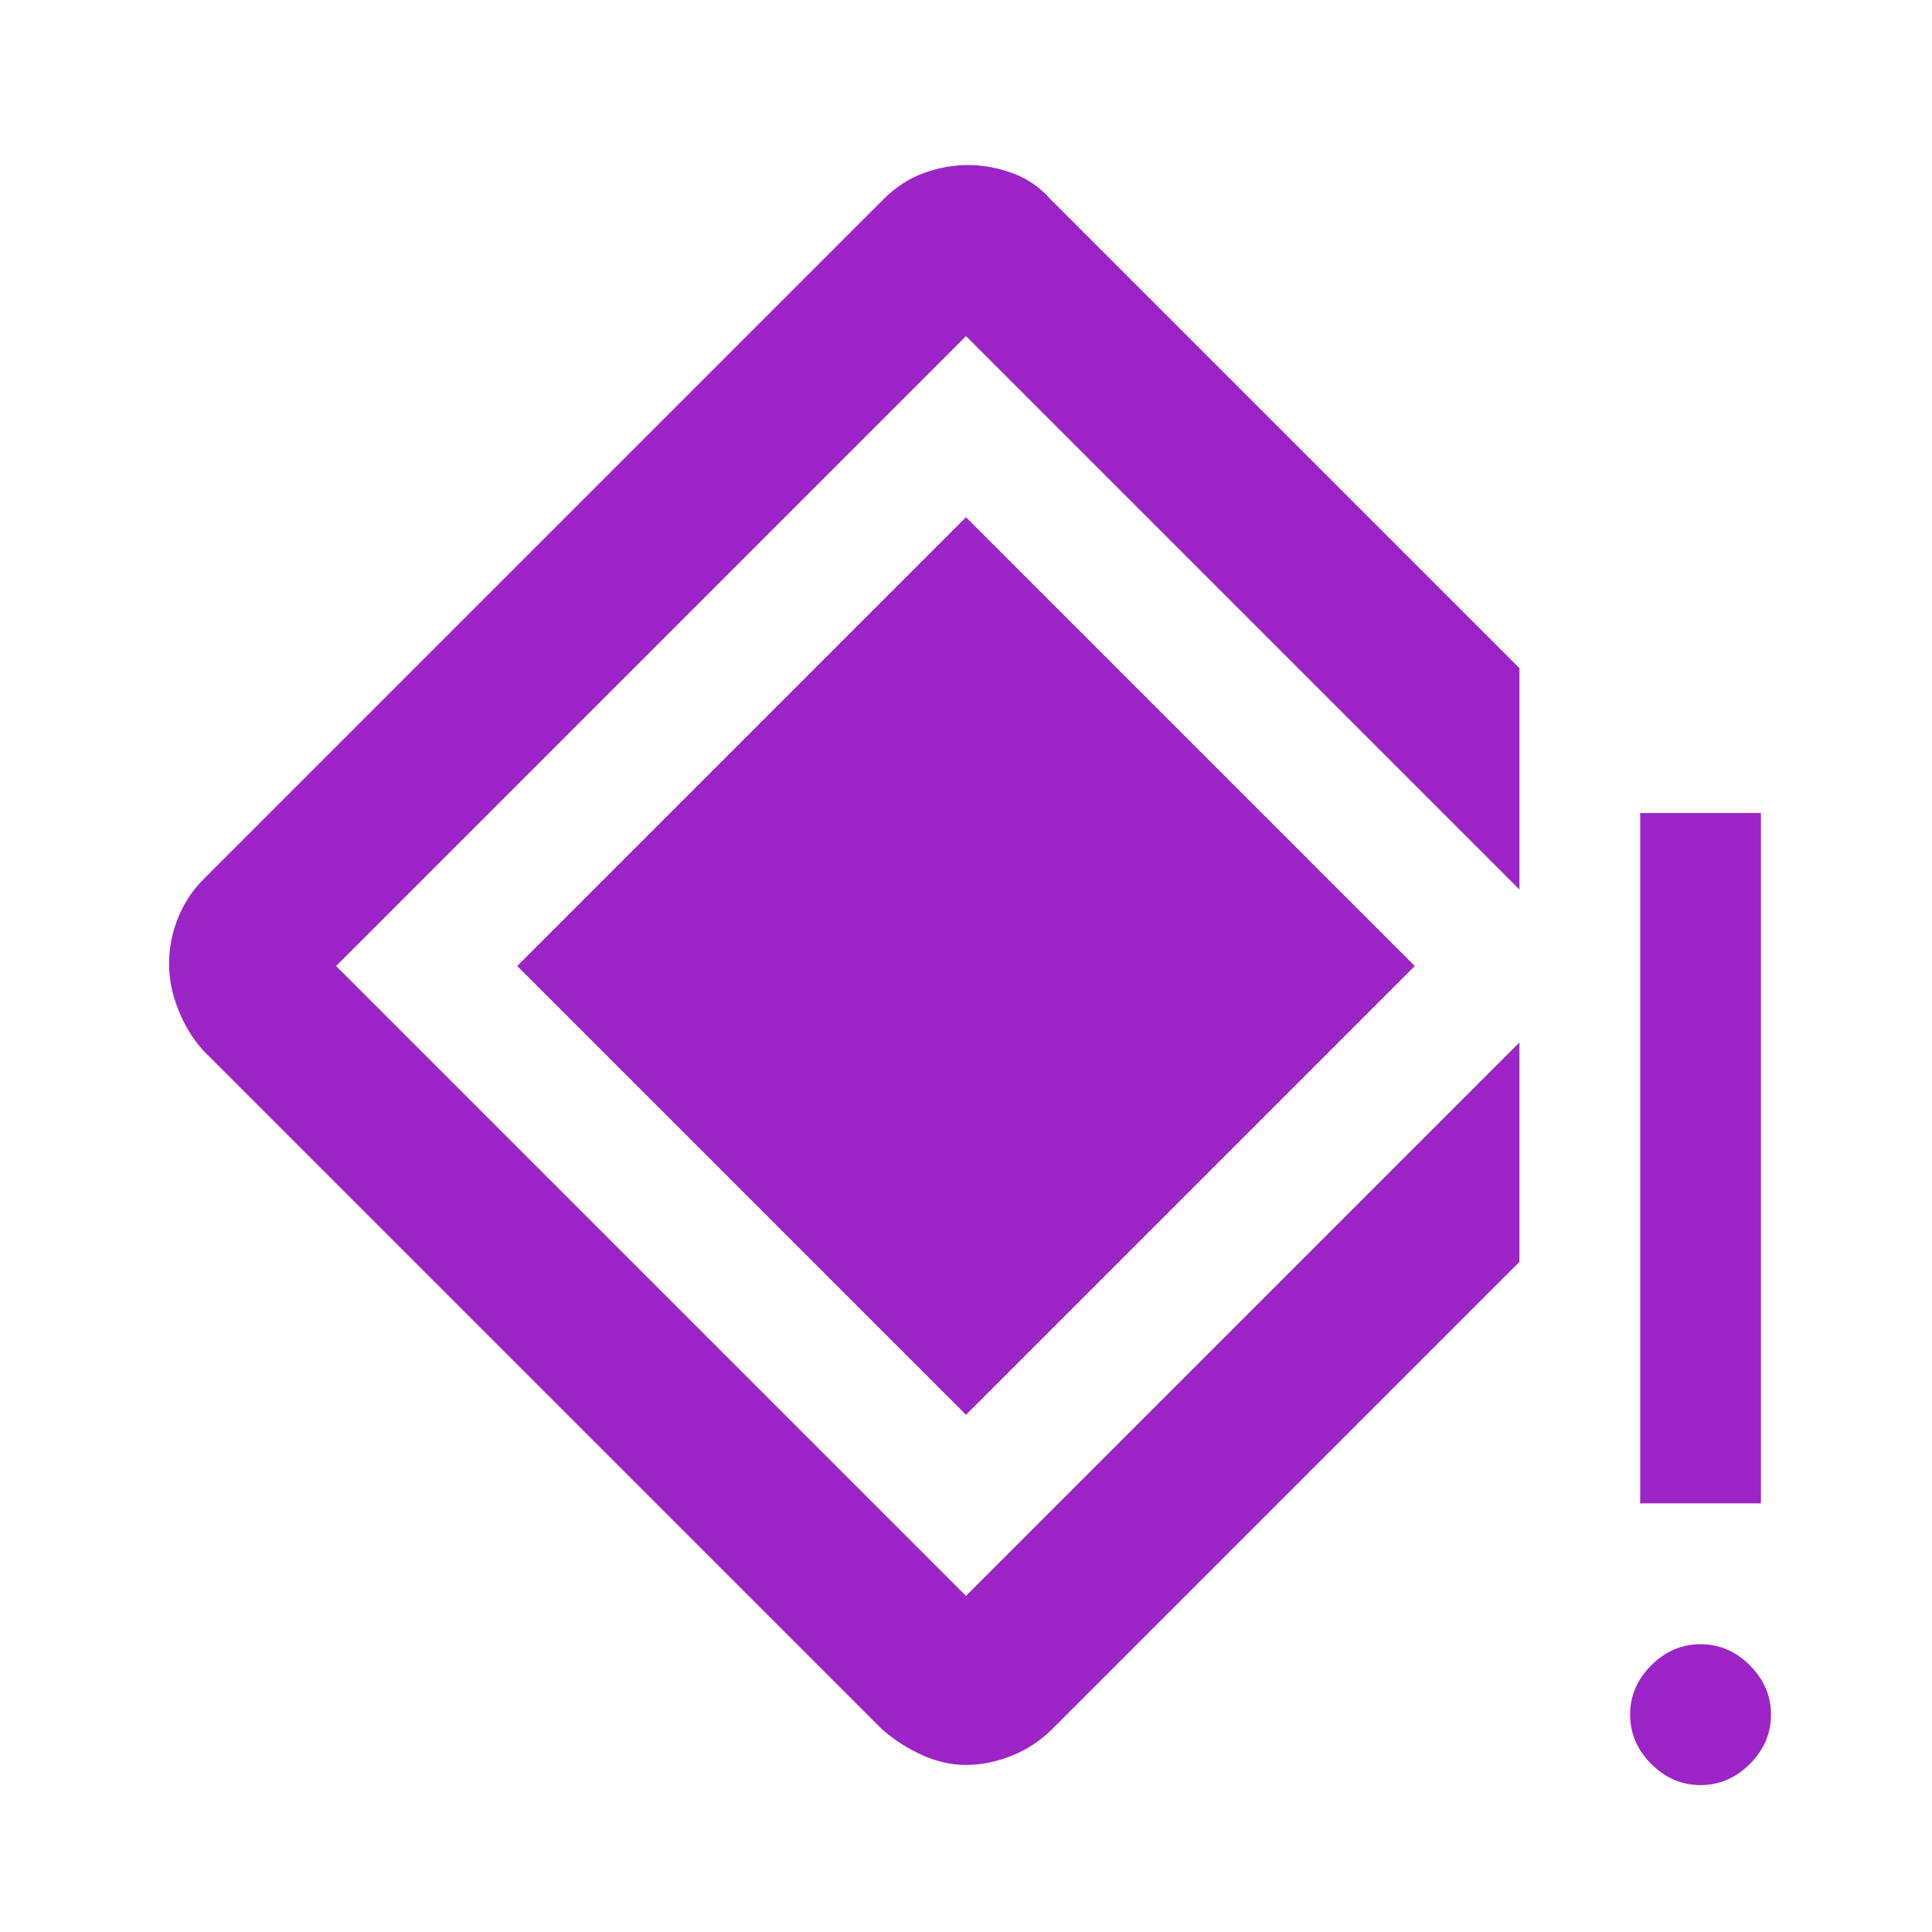 <svg width="48" height="48" viewBox="0 0 48 48" fill="none" xmlns="http://www.w3.org/2000/svg">
<path d="M40.75 37.35V20.2H43.75V37.35H40.75ZM42.25 44.35C41.783 44.35 41.375 44.175 41.025 43.825C40.675 43.475 40.5 43.067 40.5 42.6C40.5 42.133 40.675 41.725 41.025 41.375C41.375 41.025 41.783 40.85 42.25 40.85C42.717 40.85 43.125 41.025 43.475 41.375C43.825 41.725 44 42.133 44 42.6C44 43.067 43.825 43.475 43.475 43.825C43.125 44.175 42.717 44.35 42.25 44.35ZM24 43.85C23.633 43.85 23.267 43.767 22.9 43.6C22.533 43.433 22.2 43.217 21.9 42.95L5.05 26.1C4.783 25.8 4.575 25.458 4.425 25.075C4.275 24.692 4.2 24.317 4.2 23.95C4.2 23.55 4.275 23.167 4.425 22.8C4.575 22.433 4.783 22.117 5.05 21.85L21.95 4.95C22.25 4.65 22.583 4.433 22.95 4.3C23.317 4.167 23.683 4.1 24.05 4.1C24.417 4.1 24.783 4.167 25.15 4.3C25.517 4.433 25.833 4.65 26.1 4.95L37.75 16.6V22.1L24 8.35L8.35 24L24 39.65L37.75 25.9V31.35L26.15 42.95C25.85 43.25 25.508 43.475 25.125 43.625C24.742 43.775 24.367 43.85 24 43.85ZM24 35.15L12.85 24L24 12.85L35.15 24L24 35.15Z" fill="#9C24C7"/>
</svg>
